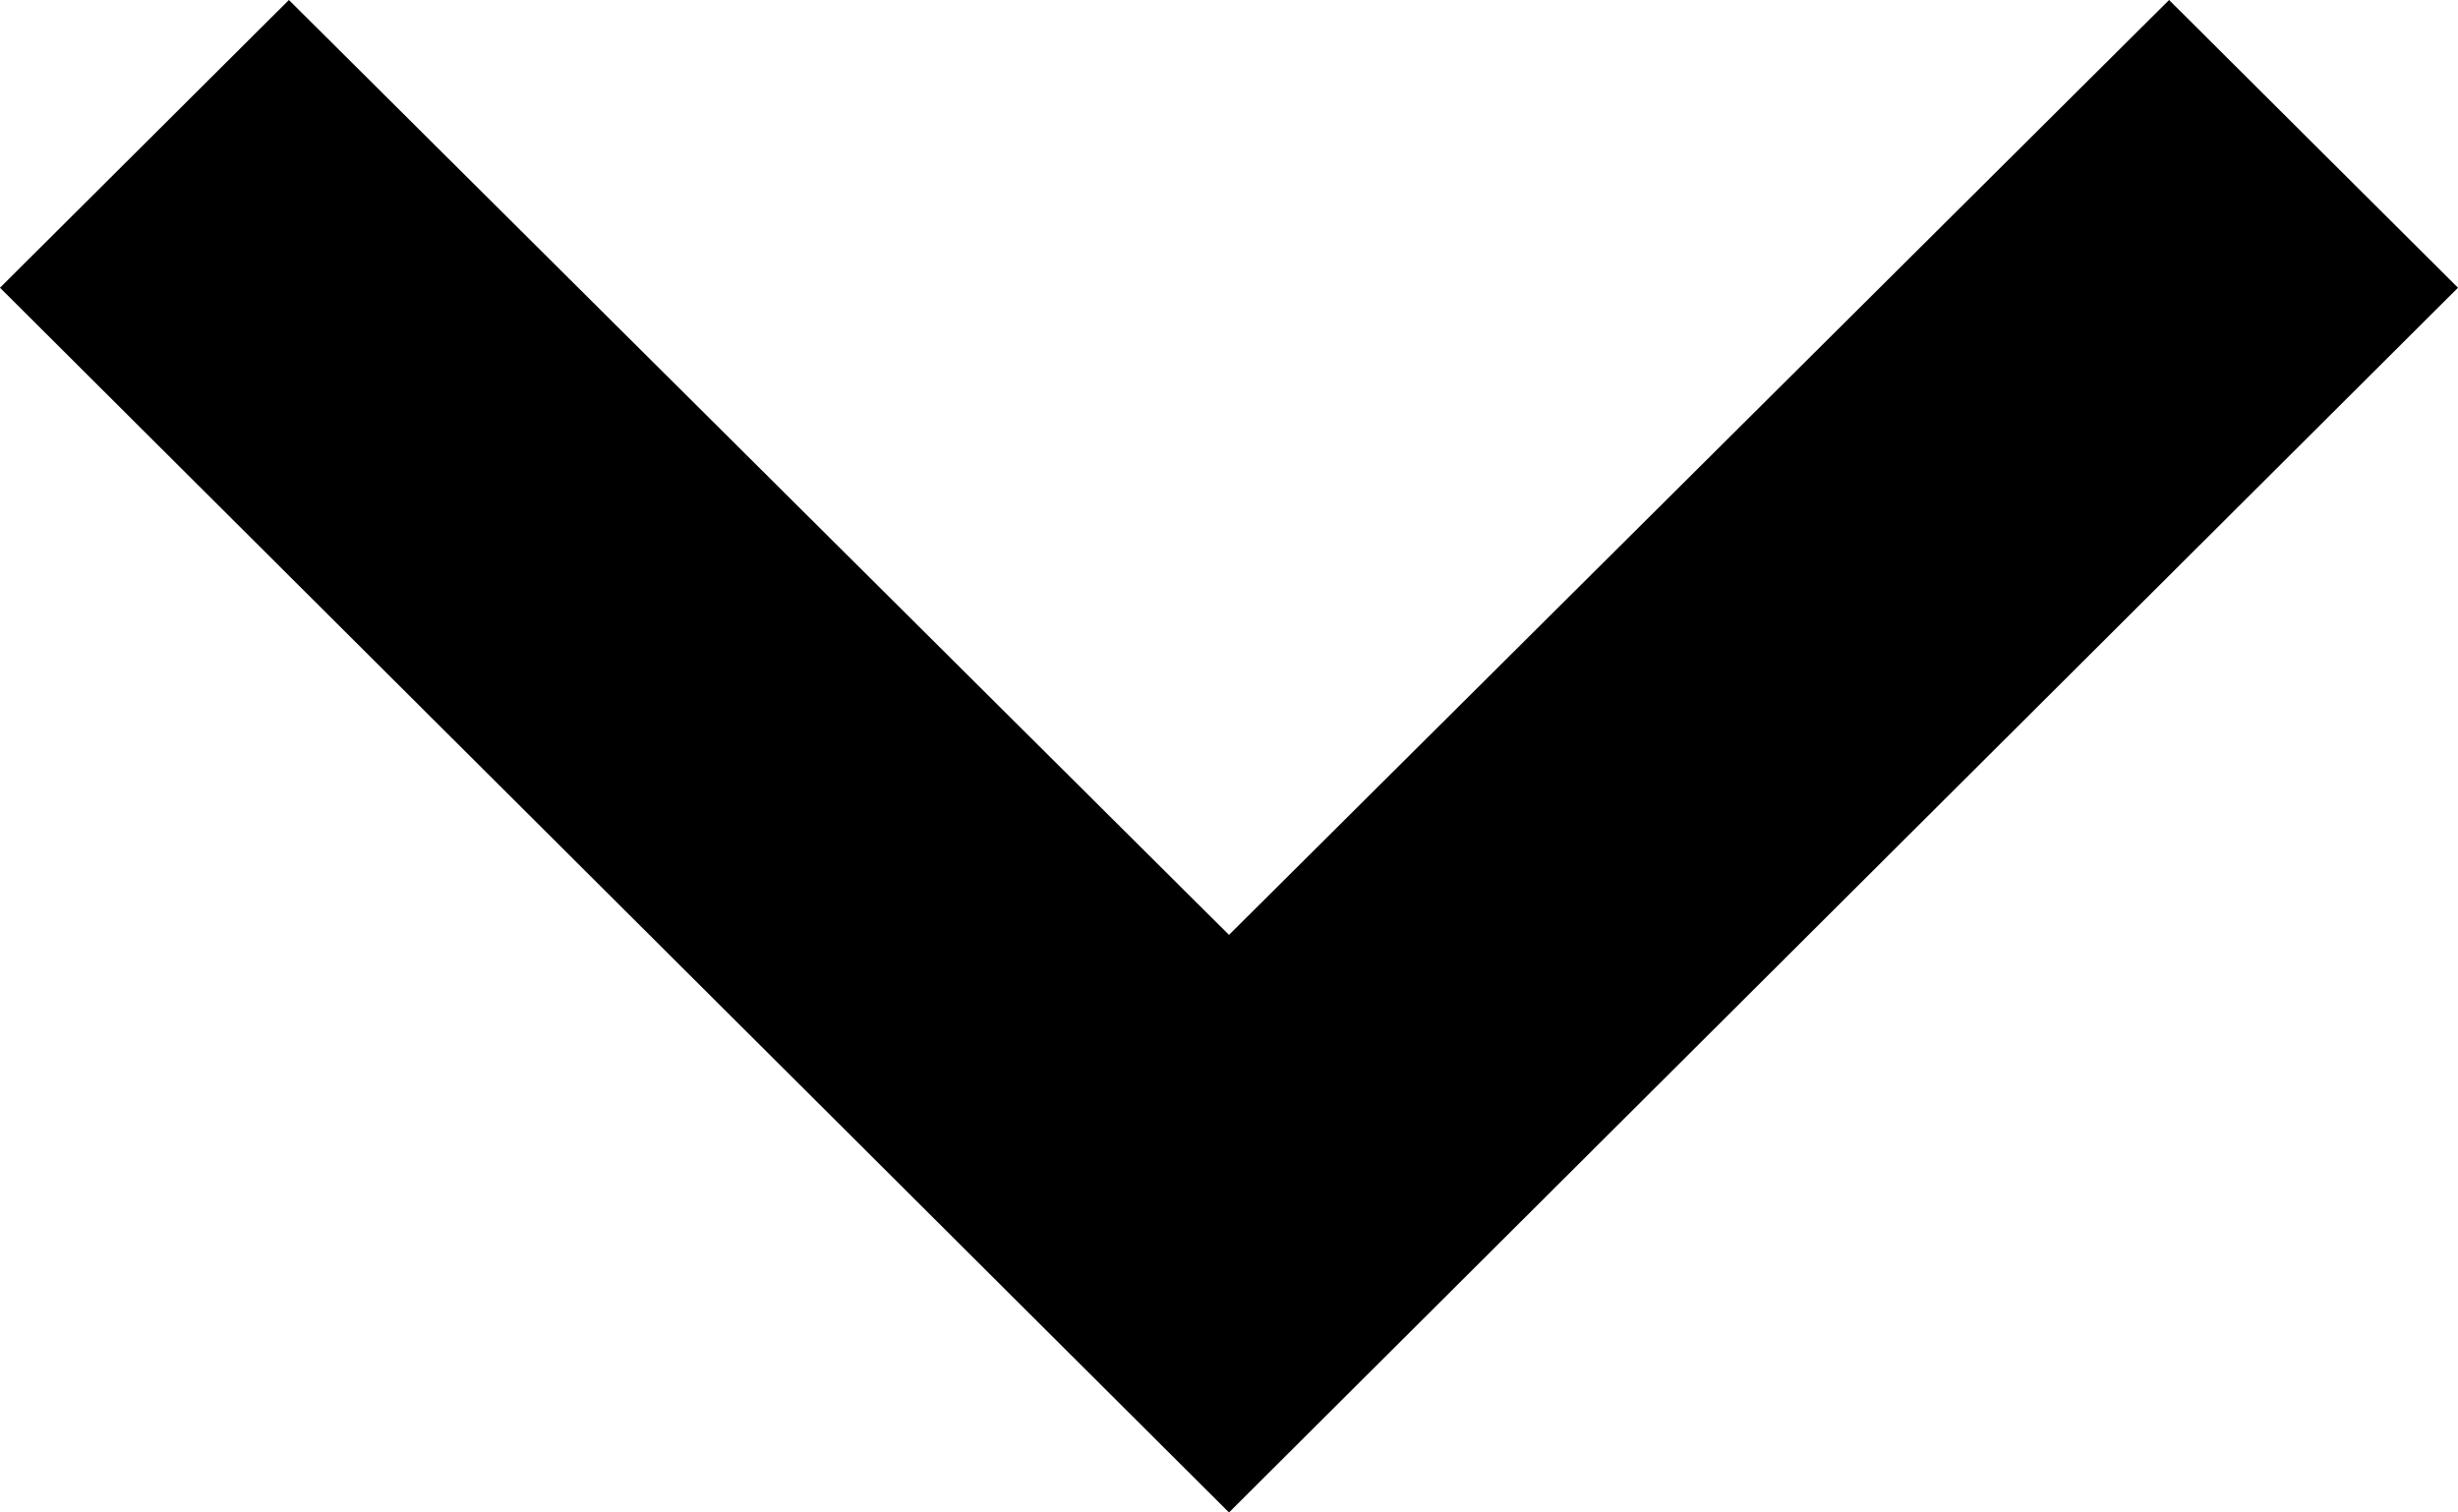 <?xml version="1.0" encoding="UTF-8"?>
<svg width="13px" height="8px" viewBox="0 0 13 8" version="1.1" xmlns="http://www.w3.org/2000/svg" xmlns:xlink="http://www.w3.org/1999/xlink">
    <!-- Generator: Sketch 55.2 (78181) - https://sketchapp.com -->
    <title>Path</title>
    <desc>Created with Sketch.</desc>
    <g id="final-v1-home-module" stroke="none" stroke-width="1" fill="none" fill-rule="evenodd">
        <g id="v1-home-page" transform="translate(-1231, -46)" fill="#000000" fill-rule="nonzero">
            <g id="Group-50">
                <g id="Group-Copy" transform="translate(1173, 29)">
                    <polygon id="Path" points="59.528 17 64.5 21.945 69.472 17 71 18.522 64.5 25 58 18.522"></polygon>
                </g>
            </g>
        </g>
    </g>
</svg>